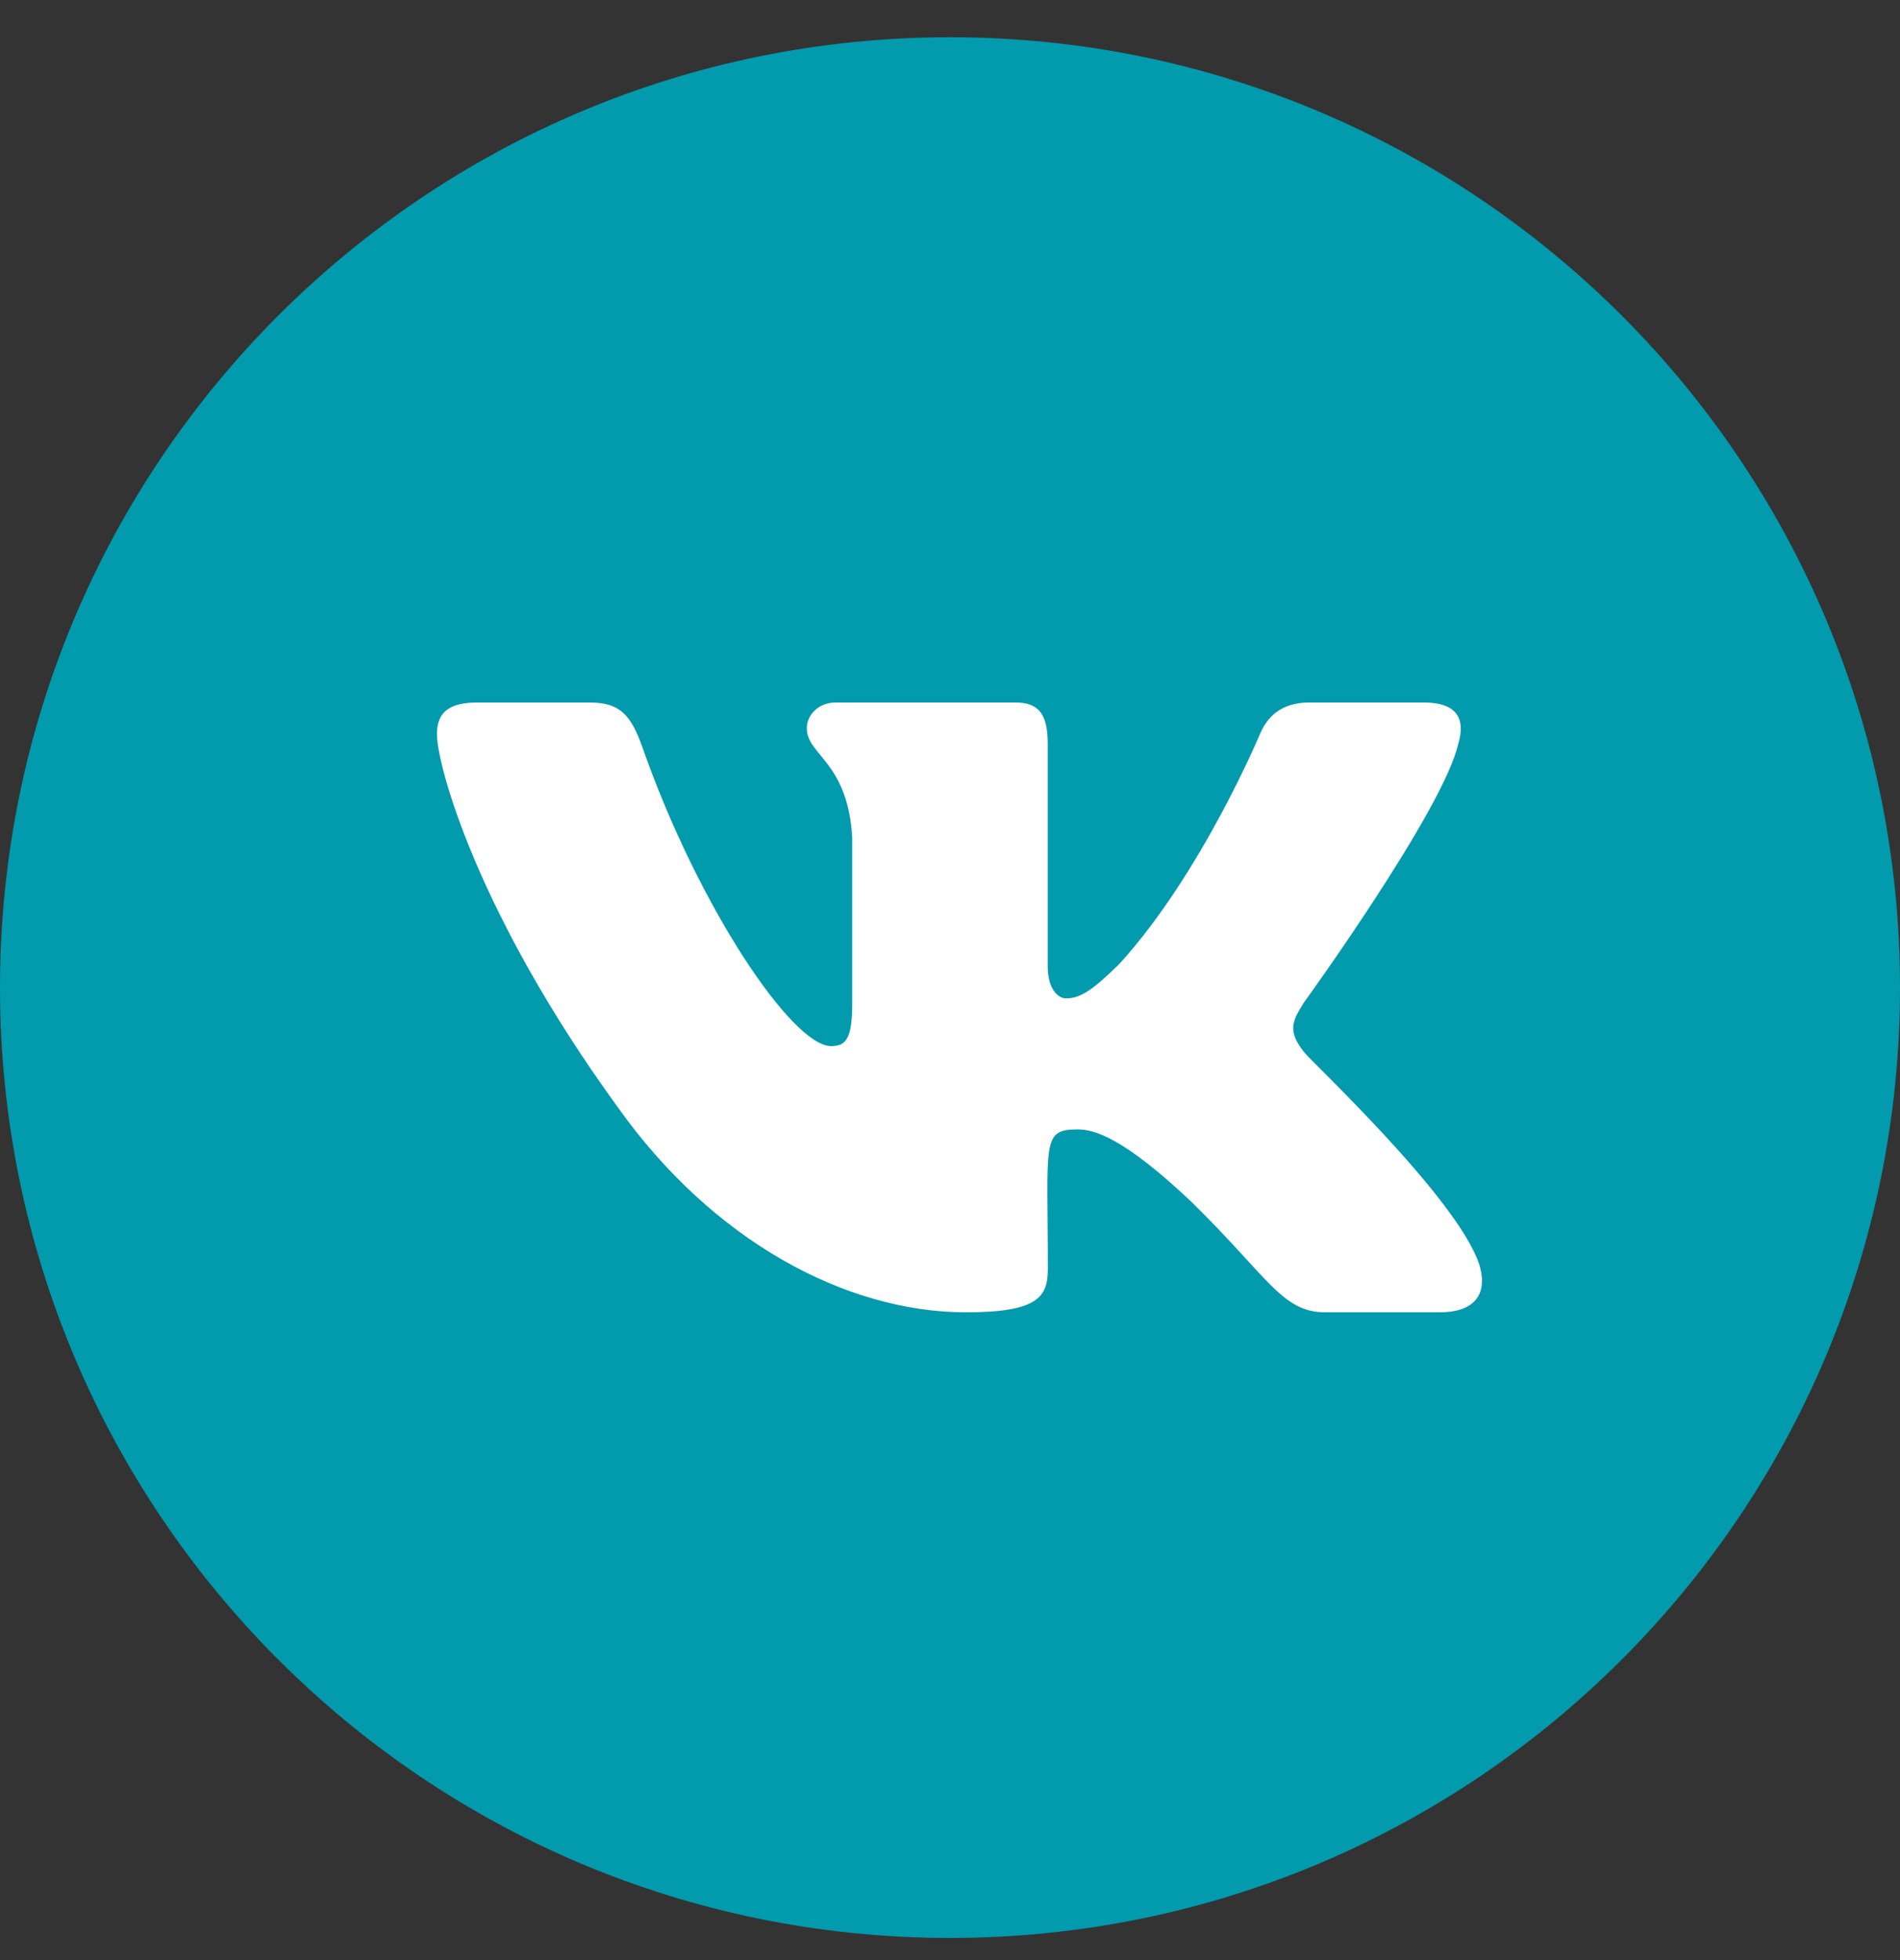 <svg width="32" height="33" viewBox="0 0 32 33" fill="none" xmlns="http://www.w3.org/2000/svg">
<rect x="0" y="0" width="32" height="33" fill="#333333" stroke="none"/>
<g clip-path="url(#clip0_412_1191)">
<path d="M32 16.627C32 7.79 24.837 0.627 16 0.627C7.163 0.627 0 7.79 0 16.627C0 25.463 7.163 32.627 16 32.627C24.837 32.627 32 25.463 32 16.627Z" fill="#029AAD"/>
<path d="M21.964 17.714C21.68 17.355 21.761 17.195 21.964 16.874C21.968 16.87 24.317 13.624 24.559 12.524L24.56 12.523C24.681 12.122 24.56 11.827 23.979 11.827H22.054C21.564 11.827 21.339 12.08 21.218 12.363C21.218 12.363 20.238 14.708 18.852 16.229C18.404 16.668 18.198 16.809 17.953 16.809C17.833 16.809 17.646 16.668 17.646 16.267V12.523C17.646 12.042 17.509 11.827 17.104 11.827H14.078C13.77 11.827 13.588 12.051 13.588 12.26C13.588 12.717 14.281 12.821 14.353 14.105V16.889C14.353 17.5 14.242 17.612 13.996 17.612C13.342 17.612 11.754 15.257 10.813 12.562C10.624 12.039 10.438 11.828 9.944 11.828H8.019C7.47 11.828 7.359 12.081 7.359 12.364C7.359 12.864 8.014 15.351 10.401 18.636C11.993 20.879 14.234 22.094 16.273 22.094C17.498 22.094 17.648 21.824 17.648 21.36C17.648 19.217 17.537 19.015 18.151 19.015C18.435 19.015 18.925 19.155 20.069 20.237C21.377 21.52 21.592 22.094 22.324 22.094H24.248C24.796 22.094 25.074 21.824 24.915 21.292C24.549 20.172 22.076 17.868 21.964 17.714Z" fill="white"/>
</g>
<defs>
<clipPath id="clip0_412_1191">
<rect width="32" height="32" fill="white" transform="translate(0 0.627)"/>
</clipPath>
</defs>
</svg>
